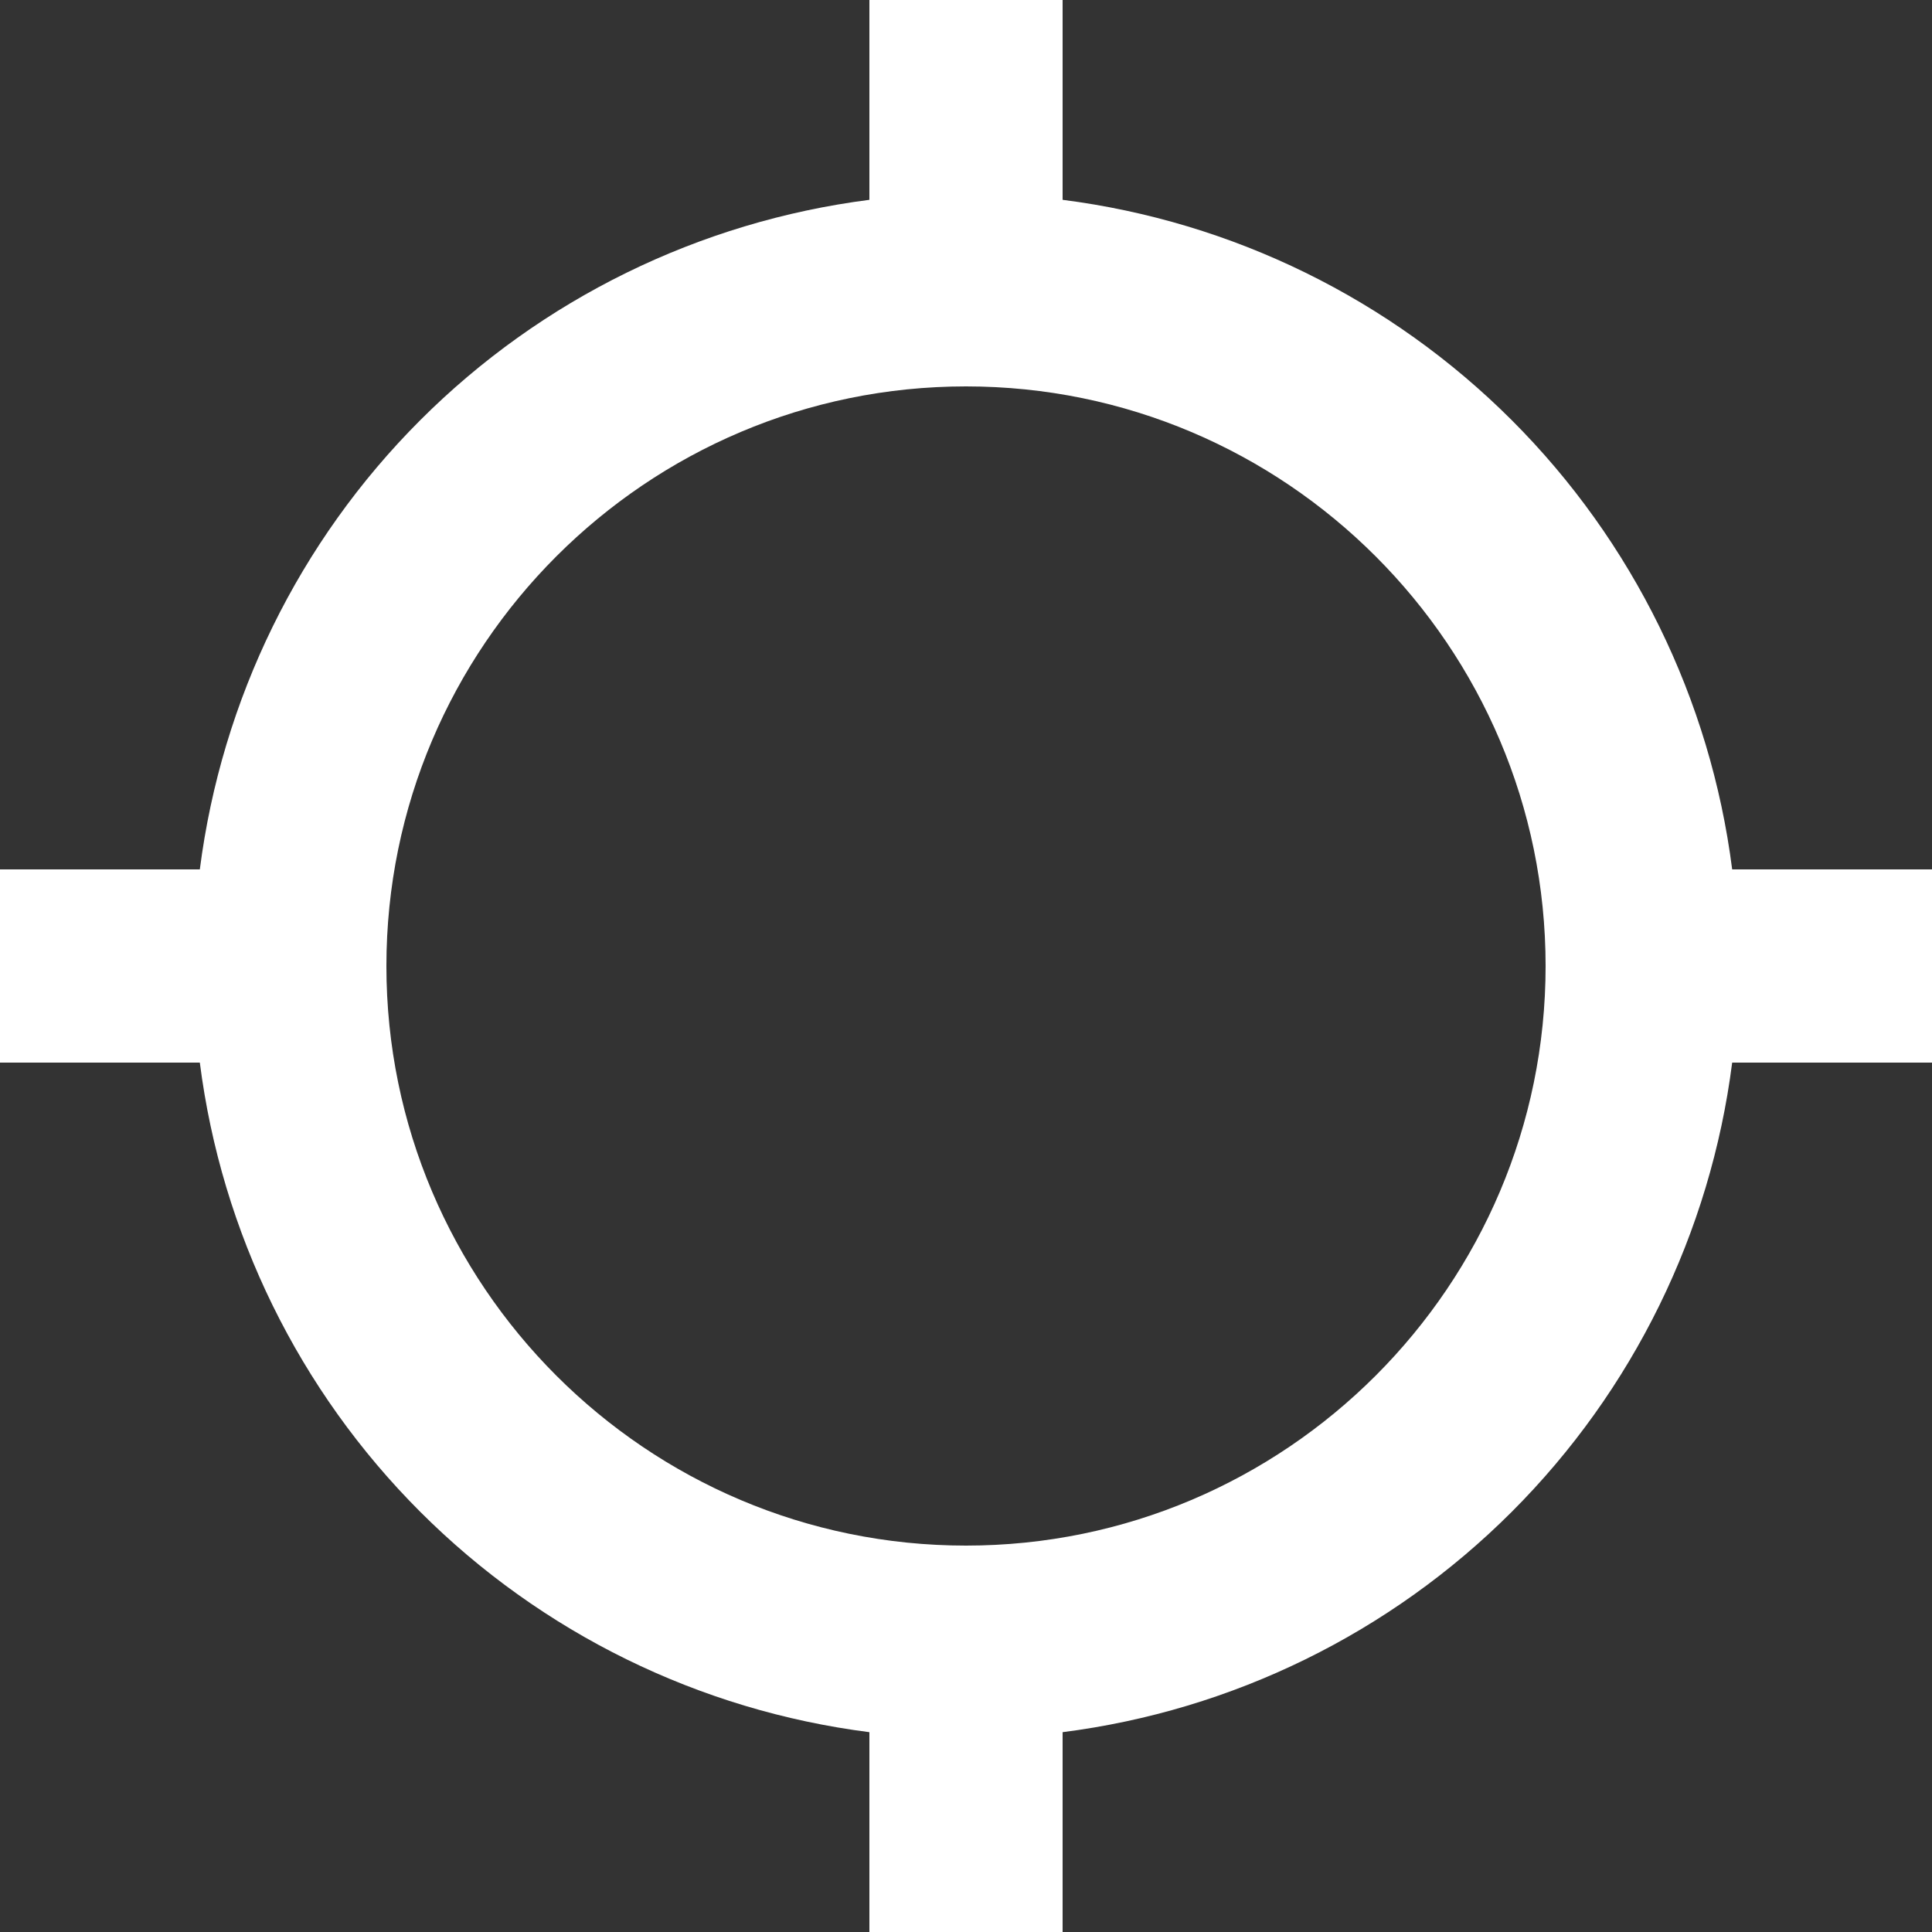 <svg width="14" height="14" viewBox="0 0 14 14" fill="none" xmlns="http://www.w3.org/2000/svg">
<rect x="0" y="0" width="14" height="14" fill="#333333" stroke="none"/>
<path d="M7.7 1.448V0H6.3V1.448C5.068 1.606 3.923 2.167 3.045 3.045C2.167 3.923 1.606 5.068 1.448 6.3H0V7.7H1.448C1.605 8.932 2.167 10.077 3.045 10.955C3.923 11.833 5.068 12.395 6.3 12.552V14H7.7V12.552C8.932 12.395 10.077 11.833 10.955 10.955C11.833 10.077 12.395 8.932 12.552 7.7H14V6.3H12.552C12.395 5.068 11.833 3.923 10.955 3.045C10.077 2.167 8.932 1.605 7.7 1.448V1.448ZM7 11.2C4.684 11.2 2.8 9.316 2.8 7C2.8 4.684 4.684 2.8 7 2.8C9.316 2.8 11.2 4.684 11.2 7C11.2 9.316 9.316 11.2 7 11.2Z" fill="white"/>
</svg>
